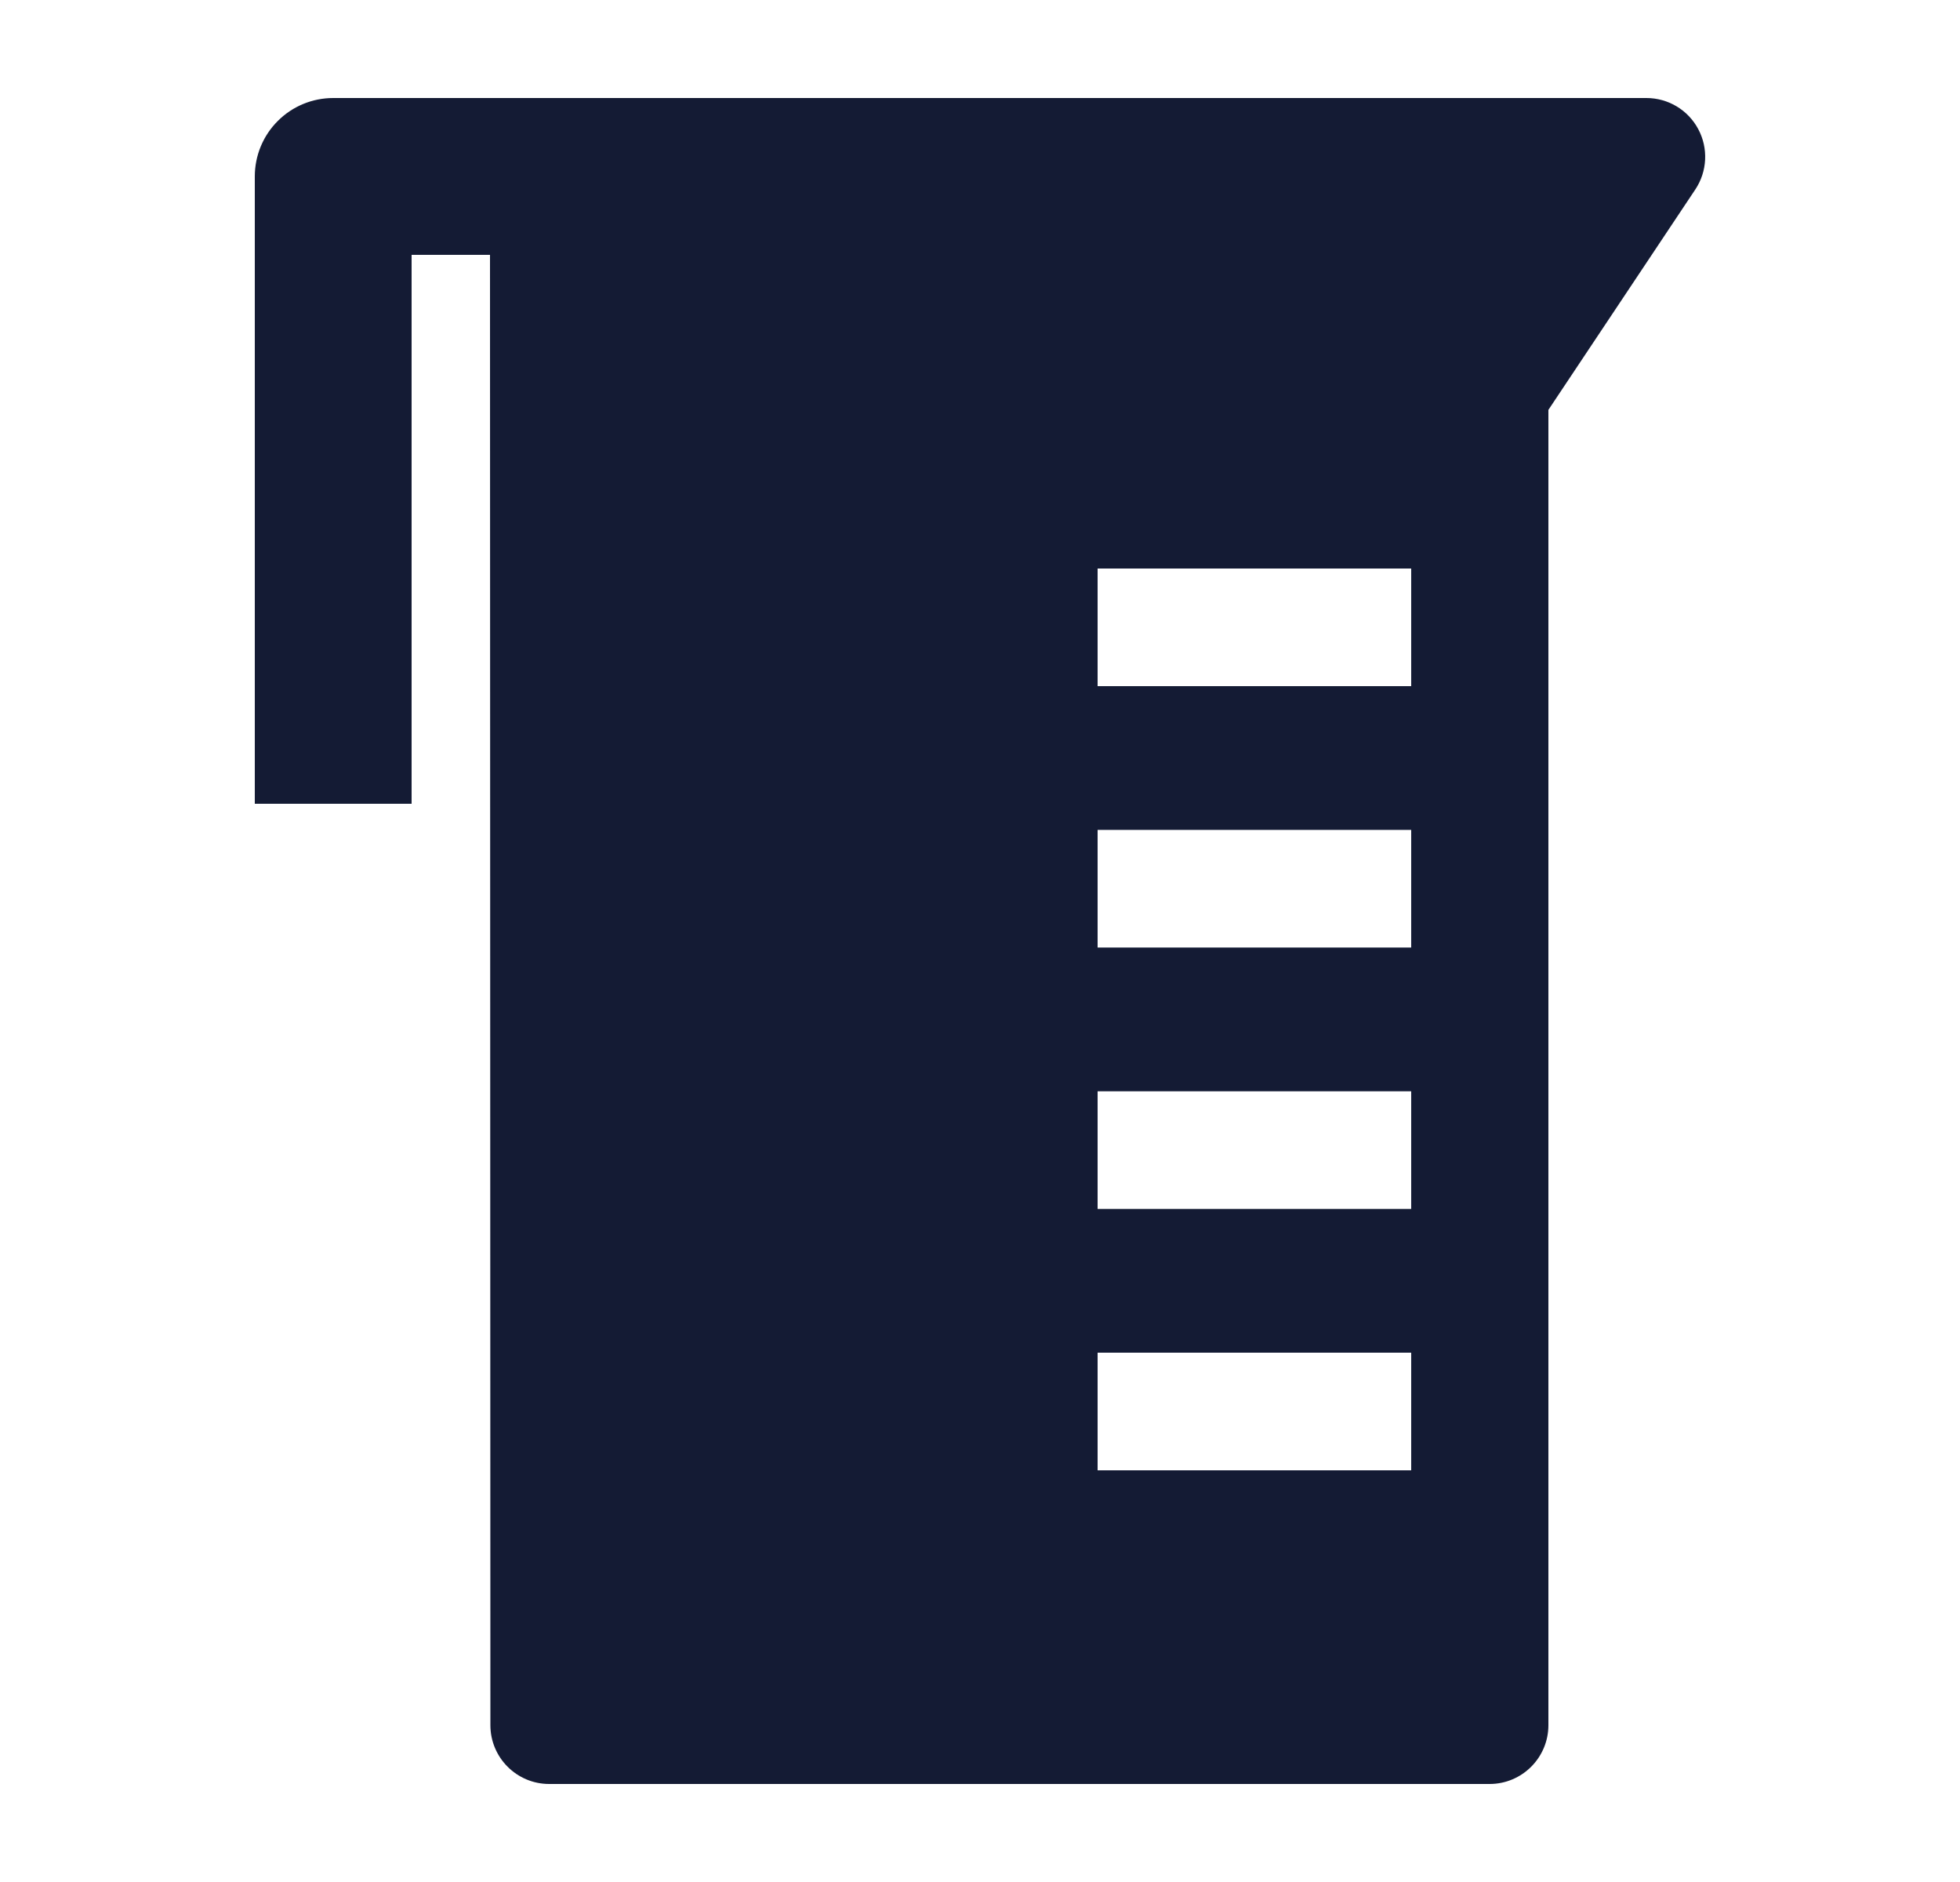 <svg width="25" height="24" viewBox="0 0 25 24" fill="none" xmlns="http://www.w3.org/2000/svg">
<path fill-rule="evenodd" clip-rule="evenodd" d="M21 1.25C21.277 1.25 21.531 1.402 21.661 1.646C21.792 1.89 21.777 2.186 21.624 2.416L19.75 5.227L19.75 22C19.75 22.414 19.414 22.75 19 22.75L7.005 22.75C6.591 22.75 6.255 22.414 6.255 22L6.25 3.25L5.25 3.25V10.25H3.25L3.25 2.25C3.25 1.985 3.355 1.73 3.543 1.543C3.73 1.355 3.985 1.25 4.25 1.25L21 1.25ZM18 7.25H14V8.75H18V7.25ZM18 10.583H14V12.083H18V10.583ZM18 13.917H14V15.417L18 15.417V13.917ZM18 17.25H14V18.75H18V17.25Z" fill="#141B34"/>
</svg>
